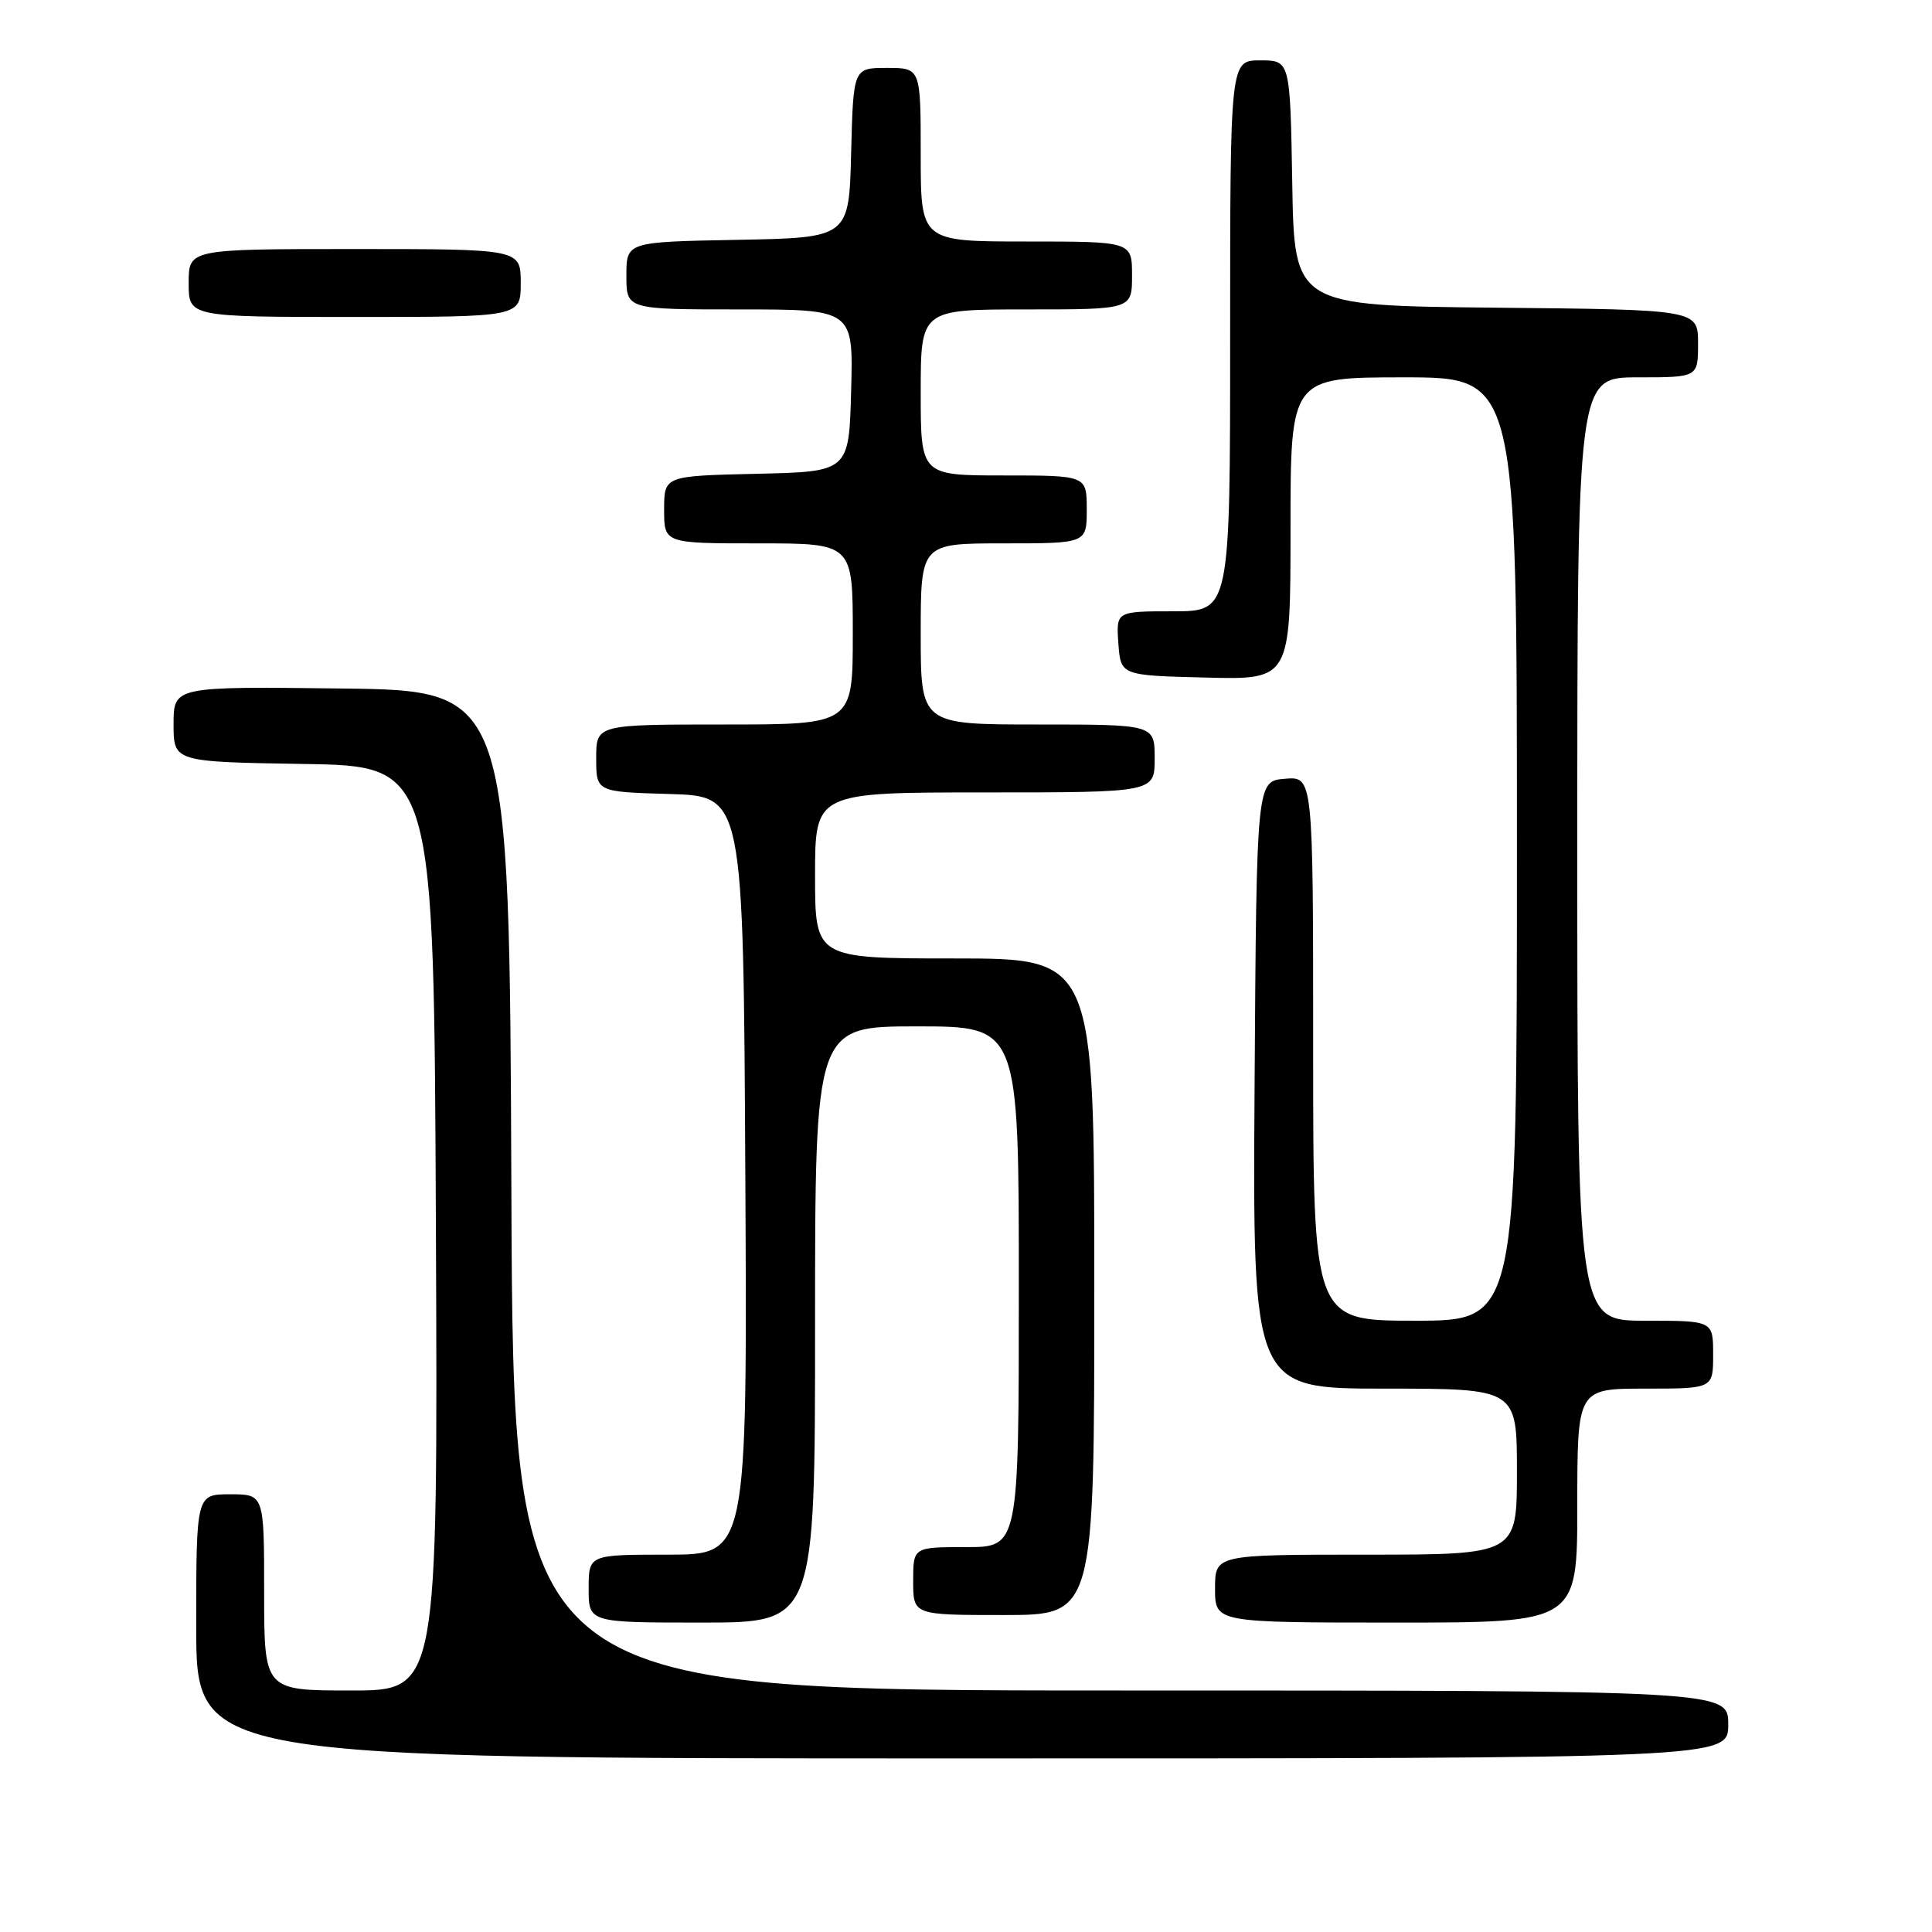 <?xml version="1.0" encoding="UTF-8" standalone="no"?>
<!DOCTYPE svg PUBLIC "-//W3C//DTD SVG 1.1//EN" "http://www.w3.org/Graphics/SVG/1.1/DTD/svg11.dtd" >
<svg xmlns="http://www.w3.org/2000/svg" xmlns:xlink="http://www.w3.org/1999/xlink" version="1.1" viewBox="0 0 256 256">
 <g >
 <path fill="currentColor"
d=" M 229.00 228.50 C 229.00 224.00 229.00 224.00 148.51 224.00 C 68.01 224.00 68.01 224.00 67.76 157.75 C 67.50 91.50 67.50 91.50 45.25 91.23 C 23.00 90.96 23.00 90.96 23.00 95.96 C 23.00 100.95 23.00 100.95 40.25 101.23 C 57.50 101.50 57.50 101.50 57.76 162.75 C 58.02 224.00 58.02 224.00 46.51 224.00 C 35.00 224.00 35.00 224.00 35.00 211.00 C 35.00 198.00 35.00 198.00 30.50 198.00 C 26.00 198.00 26.00 198.00 26.00 215.50 C 26.00 233.00 26.00 233.00 127.50 233.00 C 229.00 233.00 229.00 233.00 229.00 228.50 Z  M 108.00 175.50 C 108.00 136.00 108.00 136.00 121.50 136.00 C 135.00 136.00 135.00 136.00 135.00 170.50 C 135.00 205.00 135.00 205.00 128.00 205.00 C 121.00 205.00 121.00 205.00 121.00 209.50 C 121.00 214.00 121.00 214.00 133.00 214.00 C 145.00 214.00 145.00 214.00 145.00 170.50 C 145.00 127.00 145.00 127.00 126.50 127.00 C 108.00 127.00 108.00 127.00 108.00 116.00 C 108.00 105.00 108.00 105.00 130.50 105.00 C 153.00 105.00 153.00 105.00 153.00 100.50 C 153.00 96.00 153.00 96.00 137.50 96.00 C 122.00 96.00 122.00 96.00 122.00 84.00 C 122.00 72.00 122.00 72.00 133.00 72.00 C 144.00 72.00 144.00 72.00 144.00 67.50 C 144.00 63.00 144.00 63.00 133.00 63.00 C 122.00 63.00 122.00 63.00 122.00 52.00 C 122.00 41.00 122.00 41.00 136.00 41.00 C 150.00 41.00 150.00 41.00 150.00 36.50 C 150.00 32.00 150.00 32.00 136.00 32.00 C 122.00 32.00 122.00 32.00 122.00 20.50 C 122.00 9.00 122.00 9.00 117.53 9.00 C 113.07 9.00 113.07 9.00 112.78 20.25 C 112.50 31.50 112.50 31.50 97.75 31.78 C 83.00 32.05 83.00 32.05 83.00 36.53 C 83.00 41.00 83.00 41.00 98.03 41.00 C 113.07 41.00 113.07 41.00 112.78 51.75 C 112.50 62.50 112.50 62.50 100.25 62.78 C 88.00 63.06 88.00 63.06 88.00 67.53 C 88.00 72.00 88.00 72.00 100.50 72.00 C 113.00 72.00 113.00 72.00 113.00 84.00 C 113.00 96.00 113.00 96.00 96.00 96.00 C 79.00 96.00 79.00 96.00 79.00 100.46 C 79.00 104.93 79.00 104.93 88.75 105.21 C 98.50 105.50 98.50 105.50 98.76 155.75 C 99.02 206.00 99.02 206.00 88.51 206.00 C 78.00 206.00 78.00 206.00 78.00 210.50 C 78.00 215.00 78.00 215.00 93.00 215.00 C 108.00 215.00 108.00 215.00 108.00 175.50 Z  M 209.00 199.50 C 209.00 184.00 209.00 184.00 218.00 184.00 C 227.00 184.00 227.00 184.00 227.00 179.50 C 227.00 175.00 227.00 175.00 218.00 175.00 C 209.00 175.00 209.00 175.00 209.00 112.50 C 209.00 50.00 209.00 50.00 217.00 50.00 C 225.00 50.00 225.00 50.00 225.00 45.52 C 225.00 41.03 225.00 41.03 198.25 40.77 C 171.50 40.50 171.50 40.50 171.23 24.25 C 170.95 8.00 170.95 8.00 166.98 8.00 C 163.00 8.00 163.00 8.00 163.00 44.50 C 163.00 81.00 163.00 81.00 155.44 81.00 C 147.89 81.00 147.89 81.00 148.19 85.25 C 148.50 89.50 148.50 89.50 159.75 89.78 C 171.00 90.07 171.00 90.07 171.00 70.03 C 171.00 50.00 171.00 50.00 186.00 50.00 C 201.00 50.00 201.00 50.00 201.00 112.50 C 201.00 175.00 201.00 175.00 187.50 175.00 C 174.00 175.00 174.00 175.00 174.00 138.94 C 174.00 102.88 174.00 102.88 170.25 103.19 C 166.50 103.50 166.50 103.50 166.24 143.75 C 165.98 184.00 165.98 184.00 183.49 184.00 C 201.00 184.00 201.00 184.00 201.00 195.00 C 201.00 206.00 201.00 206.00 181.00 206.00 C 161.00 206.00 161.00 206.00 161.00 210.50 C 161.00 215.00 161.00 215.00 185.00 215.00 C 209.00 215.00 209.00 215.00 209.00 199.50 Z  M 69.00 37.50 C 69.00 33.00 69.00 33.00 47.00 33.00 C 25.00 33.00 25.00 33.00 25.00 37.50 C 25.00 42.00 25.00 42.00 47.00 42.00 C 69.00 42.00 69.00 42.00 69.00 37.50 Z "/>
</g>
</svg>
